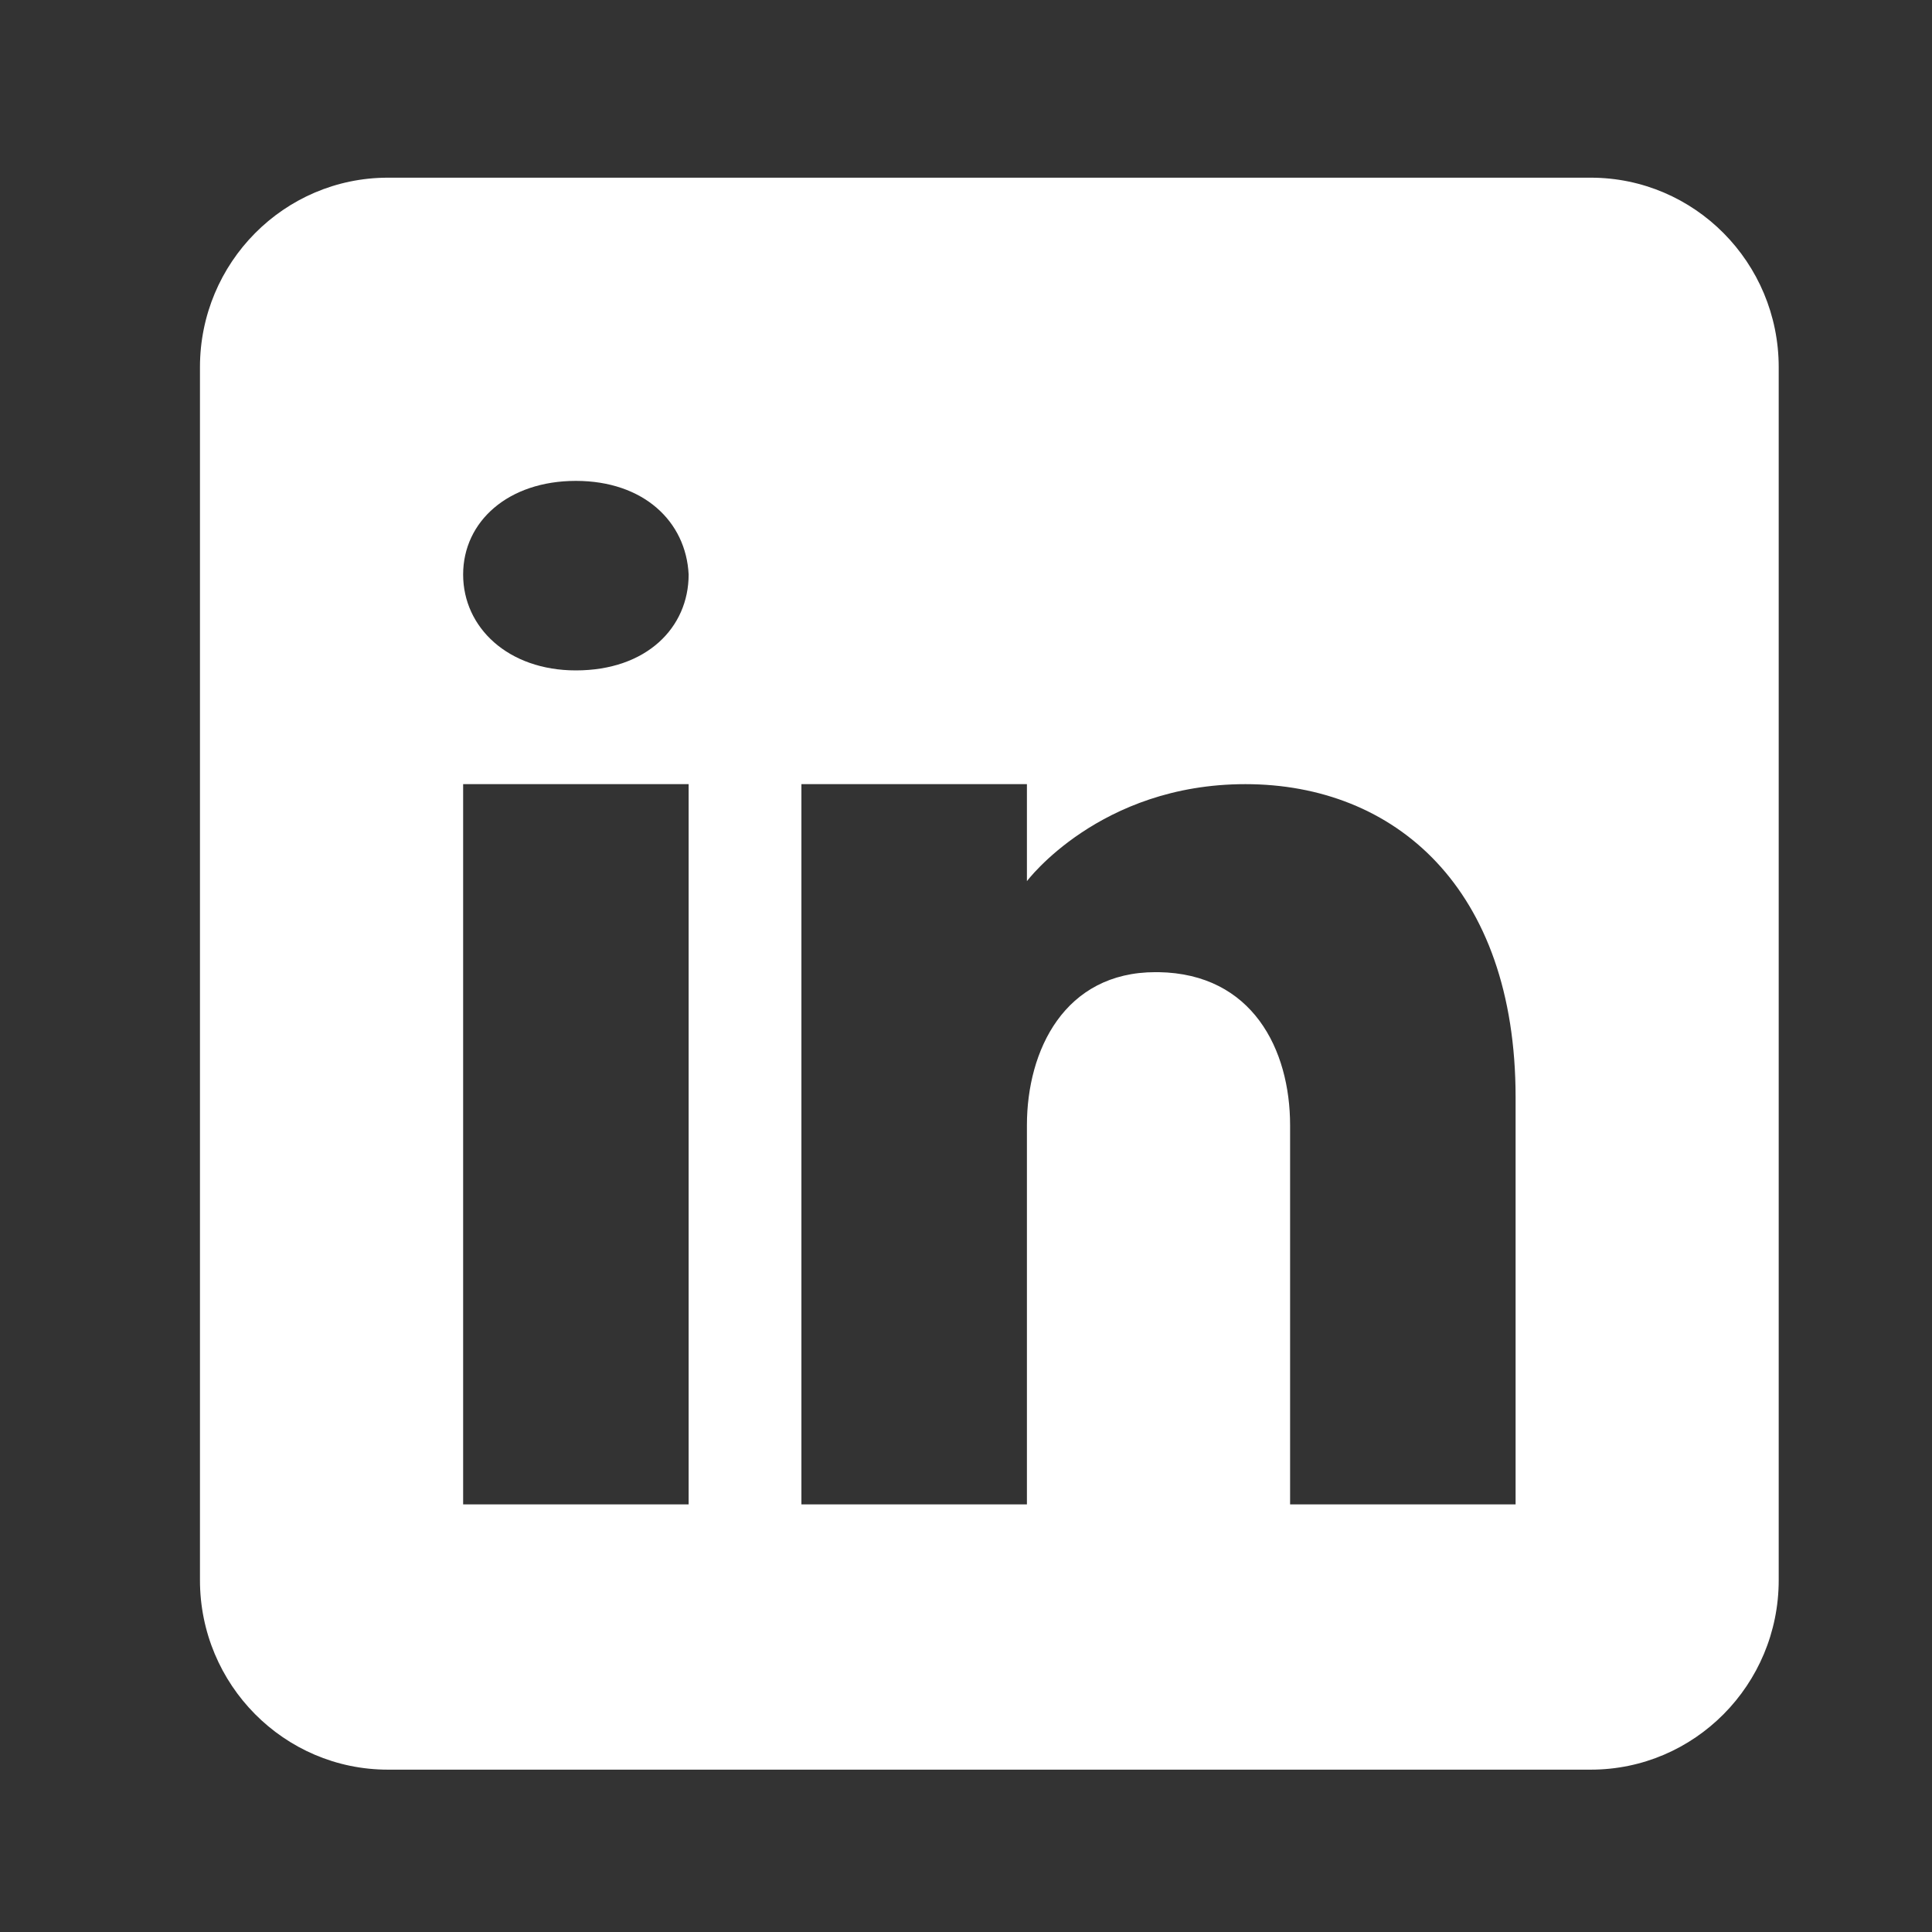 <svg width="32" height="32" viewBox="0 0 32 32" fill="none" xmlns="http://www.w3.org/2000/svg">
<rect x="0" y="0" width="32" height="32" fill="#333333" stroke="none"/>
<path d="M26.348 2.943H6.425C4.707 2.943 3.312 4.349 3.312 6.082V26.172C3.312 27.905 4.707 29.311 6.425 29.311H26.348C28.067 29.311 29.461 27.905 29.461 26.172V6.082C29.461 4.349 28.067 2.943 26.348 2.943ZM11.406 12.988V24.917H7.671V12.988H11.406ZM7.671 9.516C7.671 8.637 8.418 7.965 9.538 7.965C10.659 7.965 11.363 8.637 11.406 9.516C11.406 10.395 10.709 11.104 9.538 11.104C8.418 11.104 7.671 10.395 7.671 9.516ZM25.103 24.917H21.368C21.368 24.917 21.368 19.103 21.368 18.638C21.368 17.383 20.745 16.127 19.189 16.102H19.139C17.632 16.102 17.009 17.395 17.009 18.638C17.009 19.21 17.009 24.917 17.009 24.917H13.274V12.988H17.009V14.595C17.009 14.595 18.211 12.988 20.627 12.988C23.098 12.988 25.103 14.702 25.103 18.174V24.917Z" fill="white"/>
</svg>
